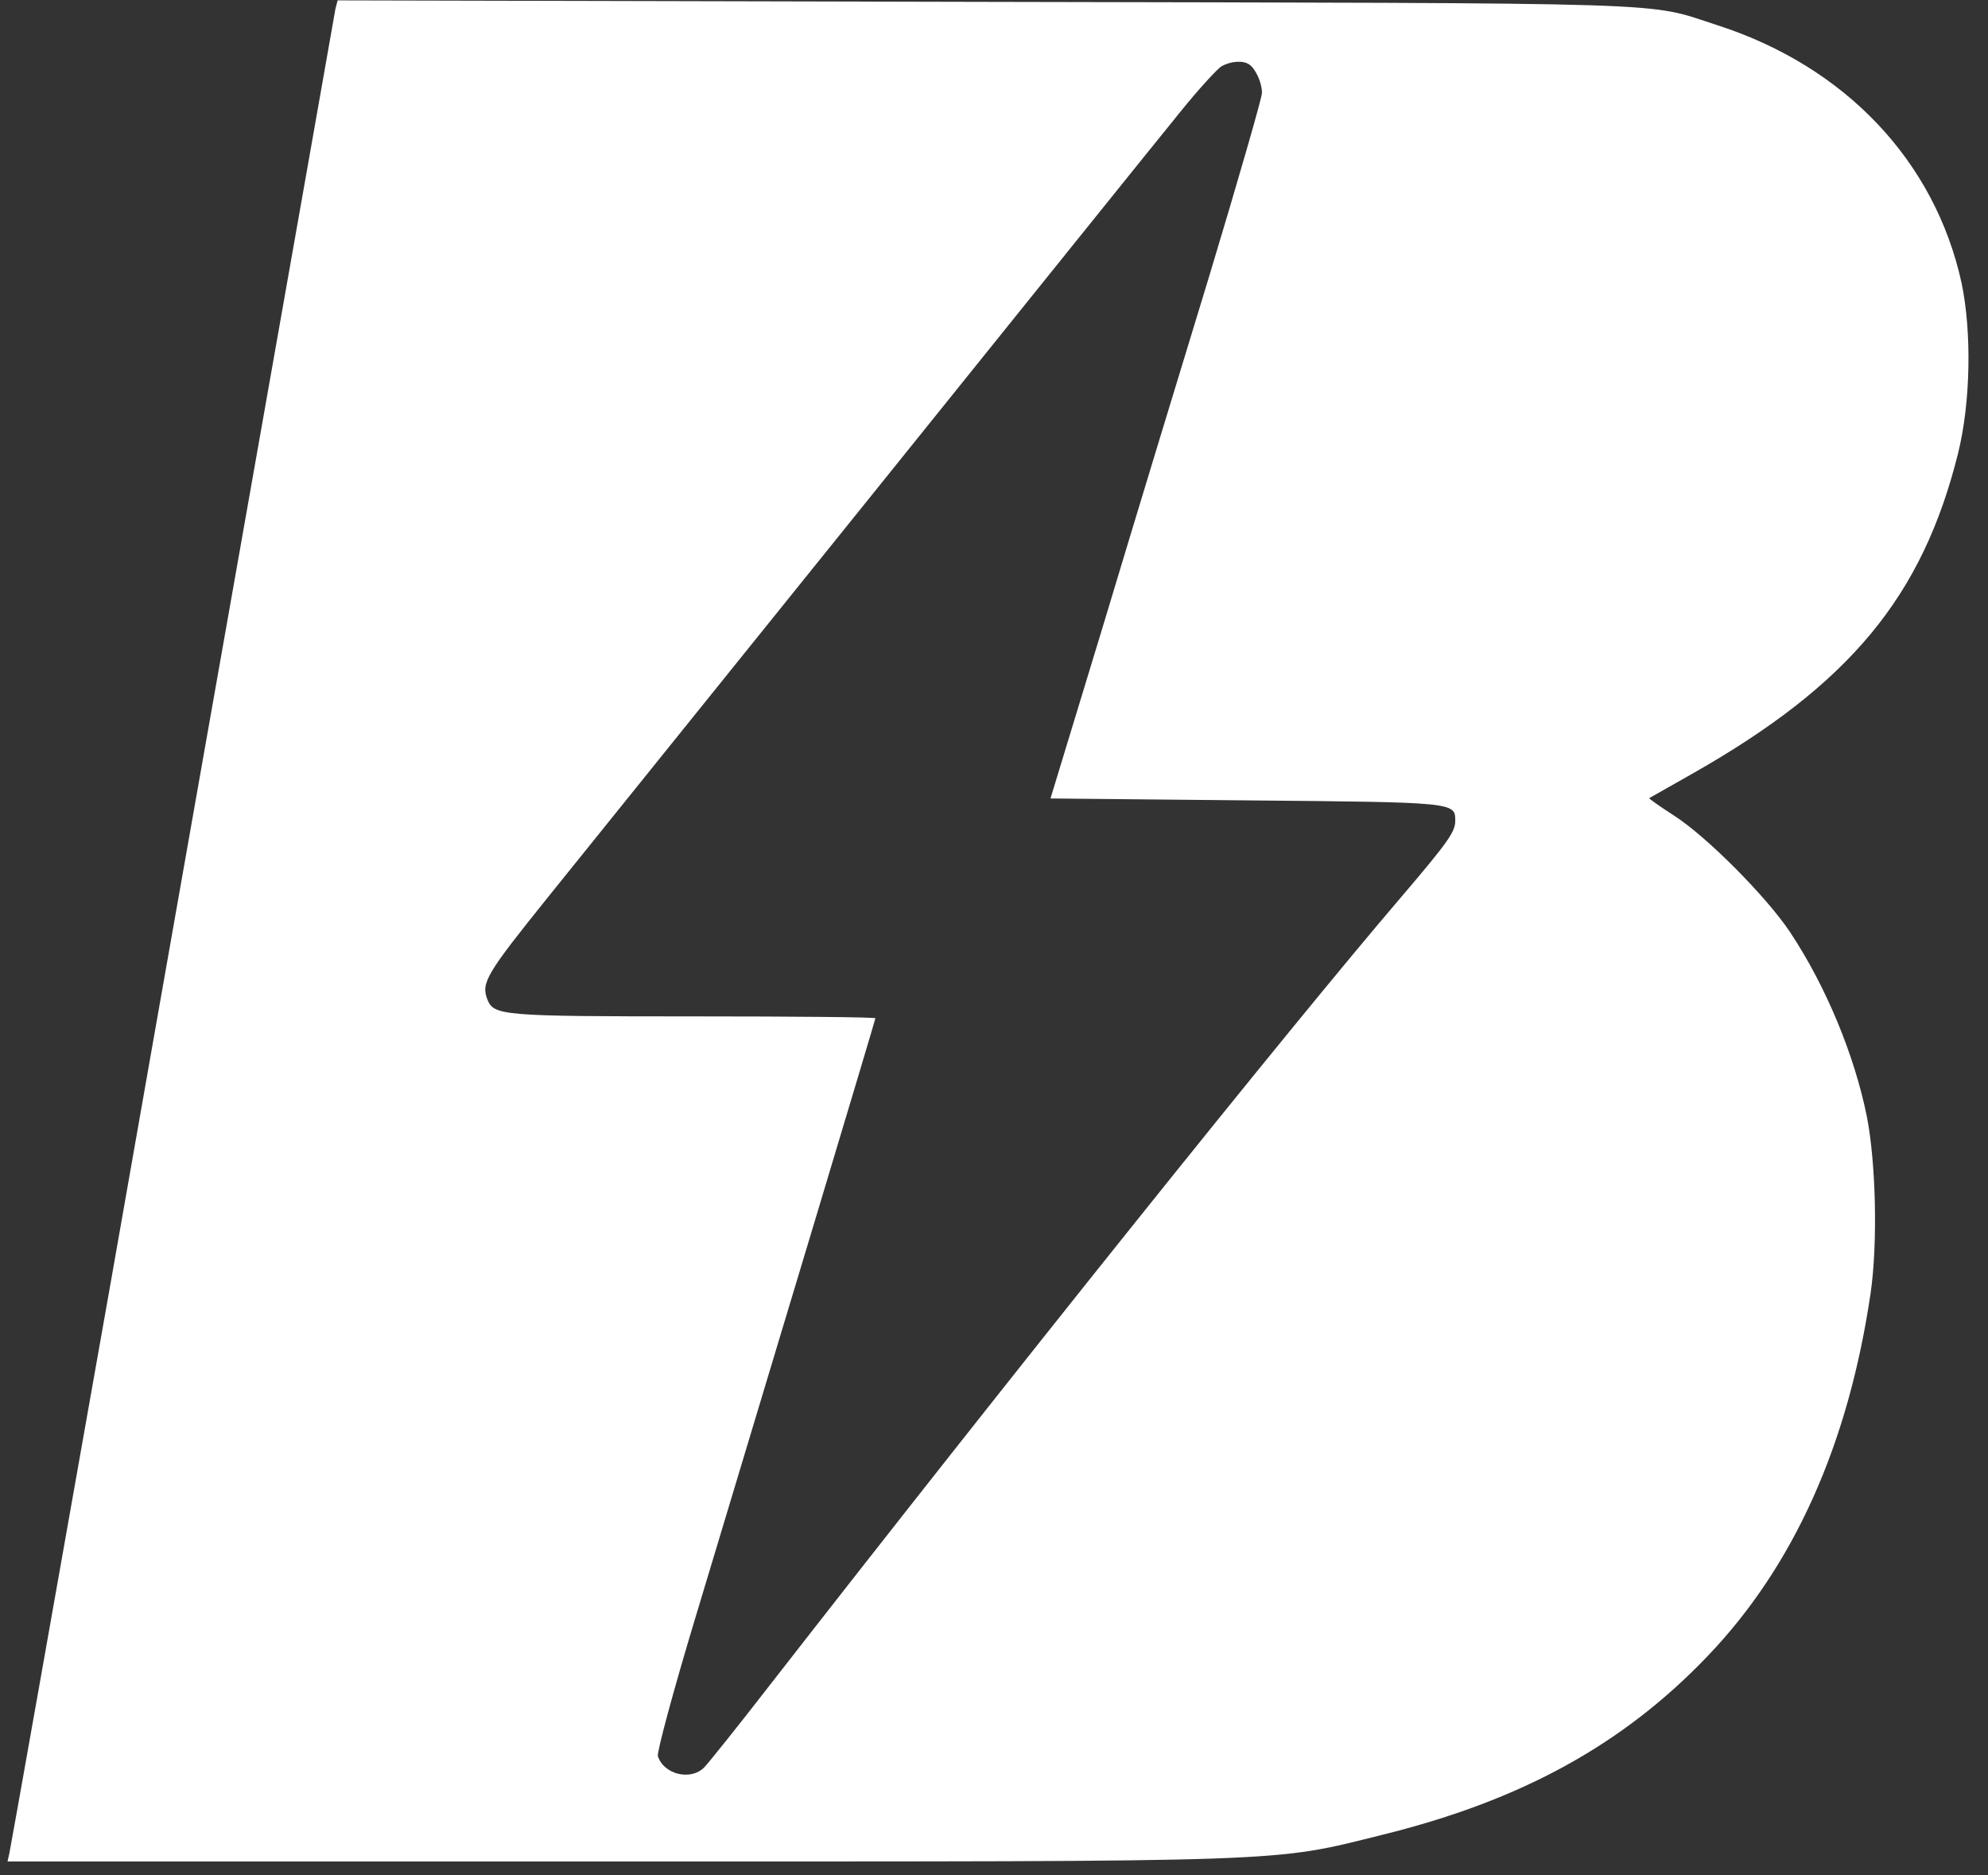 <svg width="53" height="50" viewBox="0 0 53 50" fill="none" xmlns="http://www.w3.org/2000/svg">
<rect x="0" y="0" width="53" height="50" fill="#333333" stroke="none"/>
<path d="M8.941 0.242C8.921 0.374 8.83 0.859 8.749 1.334C8.668 1.808 7.91 6.082 7.072 10.831C6.233 15.58 4.364 26.148 2.929 34.322C1.484 42.486 0.282 49.275 0.252 49.397L0.201 49.629H16.448C34.614 49.629 33.877 49.659 36.877 48.912C40.555 48.002 43.263 46.517 45.516 44.163C47.82 41.758 49.275 38.525 49.871 34.474C50.063 33.15 50.012 30.998 49.77 29.765C49.436 28.118 48.678 26.29 47.719 24.845C47.082 23.895 45.496 22.299 44.627 21.743C44.253 21.5 43.96 21.298 43.97 21.278C43.99 21.268 44.506 20.975 45.112 20.631C49.315 18.247 51.255 15.903 52.205 12.074C52.538 10.72 52.568 8.851 52.296 7.547C51.588 4.304 49.204 1.778 45.799 0.677C43.829 0.04 45.172 0.091 26.248 0.05L9.001 0.01L8.941 0.242ZM33.301 1.717C33.472 1.829 33.644 2.202 33.644 2.475C33.644 2.607 33.008 4.809 32.24 7.355C31.462 9.901 30.189 14.084 29.421 16.641L28.006 21.288L33.24 21.339C38.807 21.389 38.797 21.389 38.797 21.884C38.797 22.177 38.605 22.45 37.383 23.885C34.362 27.411 26.956 36.666 20.489 44.971C19.651 46.052 18.873 47.022 18.772 47.123C18.408 47.487 17.691 47.305 17.539 46.82C17.509 46.719 17.953 45.072 18.529 43.163C20.671 36.06 23.338 27.189 23.338 27.148C23.338 27.118 21.156 27.098 18.489 27.098C13.366 27.098 13.164 27.078 12.992 26.643C12.821 26.199 12.972 25.956 14.629 23.895C15.559 22.743 19.529 17.813 23.44 12.953C27.35 8.093 30.957 3.607 31.452 3.001C31.947 2.384 32.452 1.839 32.563 1.768C32.816 1.627 33.139 1.606 33.301 1.717Z" fill="white"/>
</svg>
